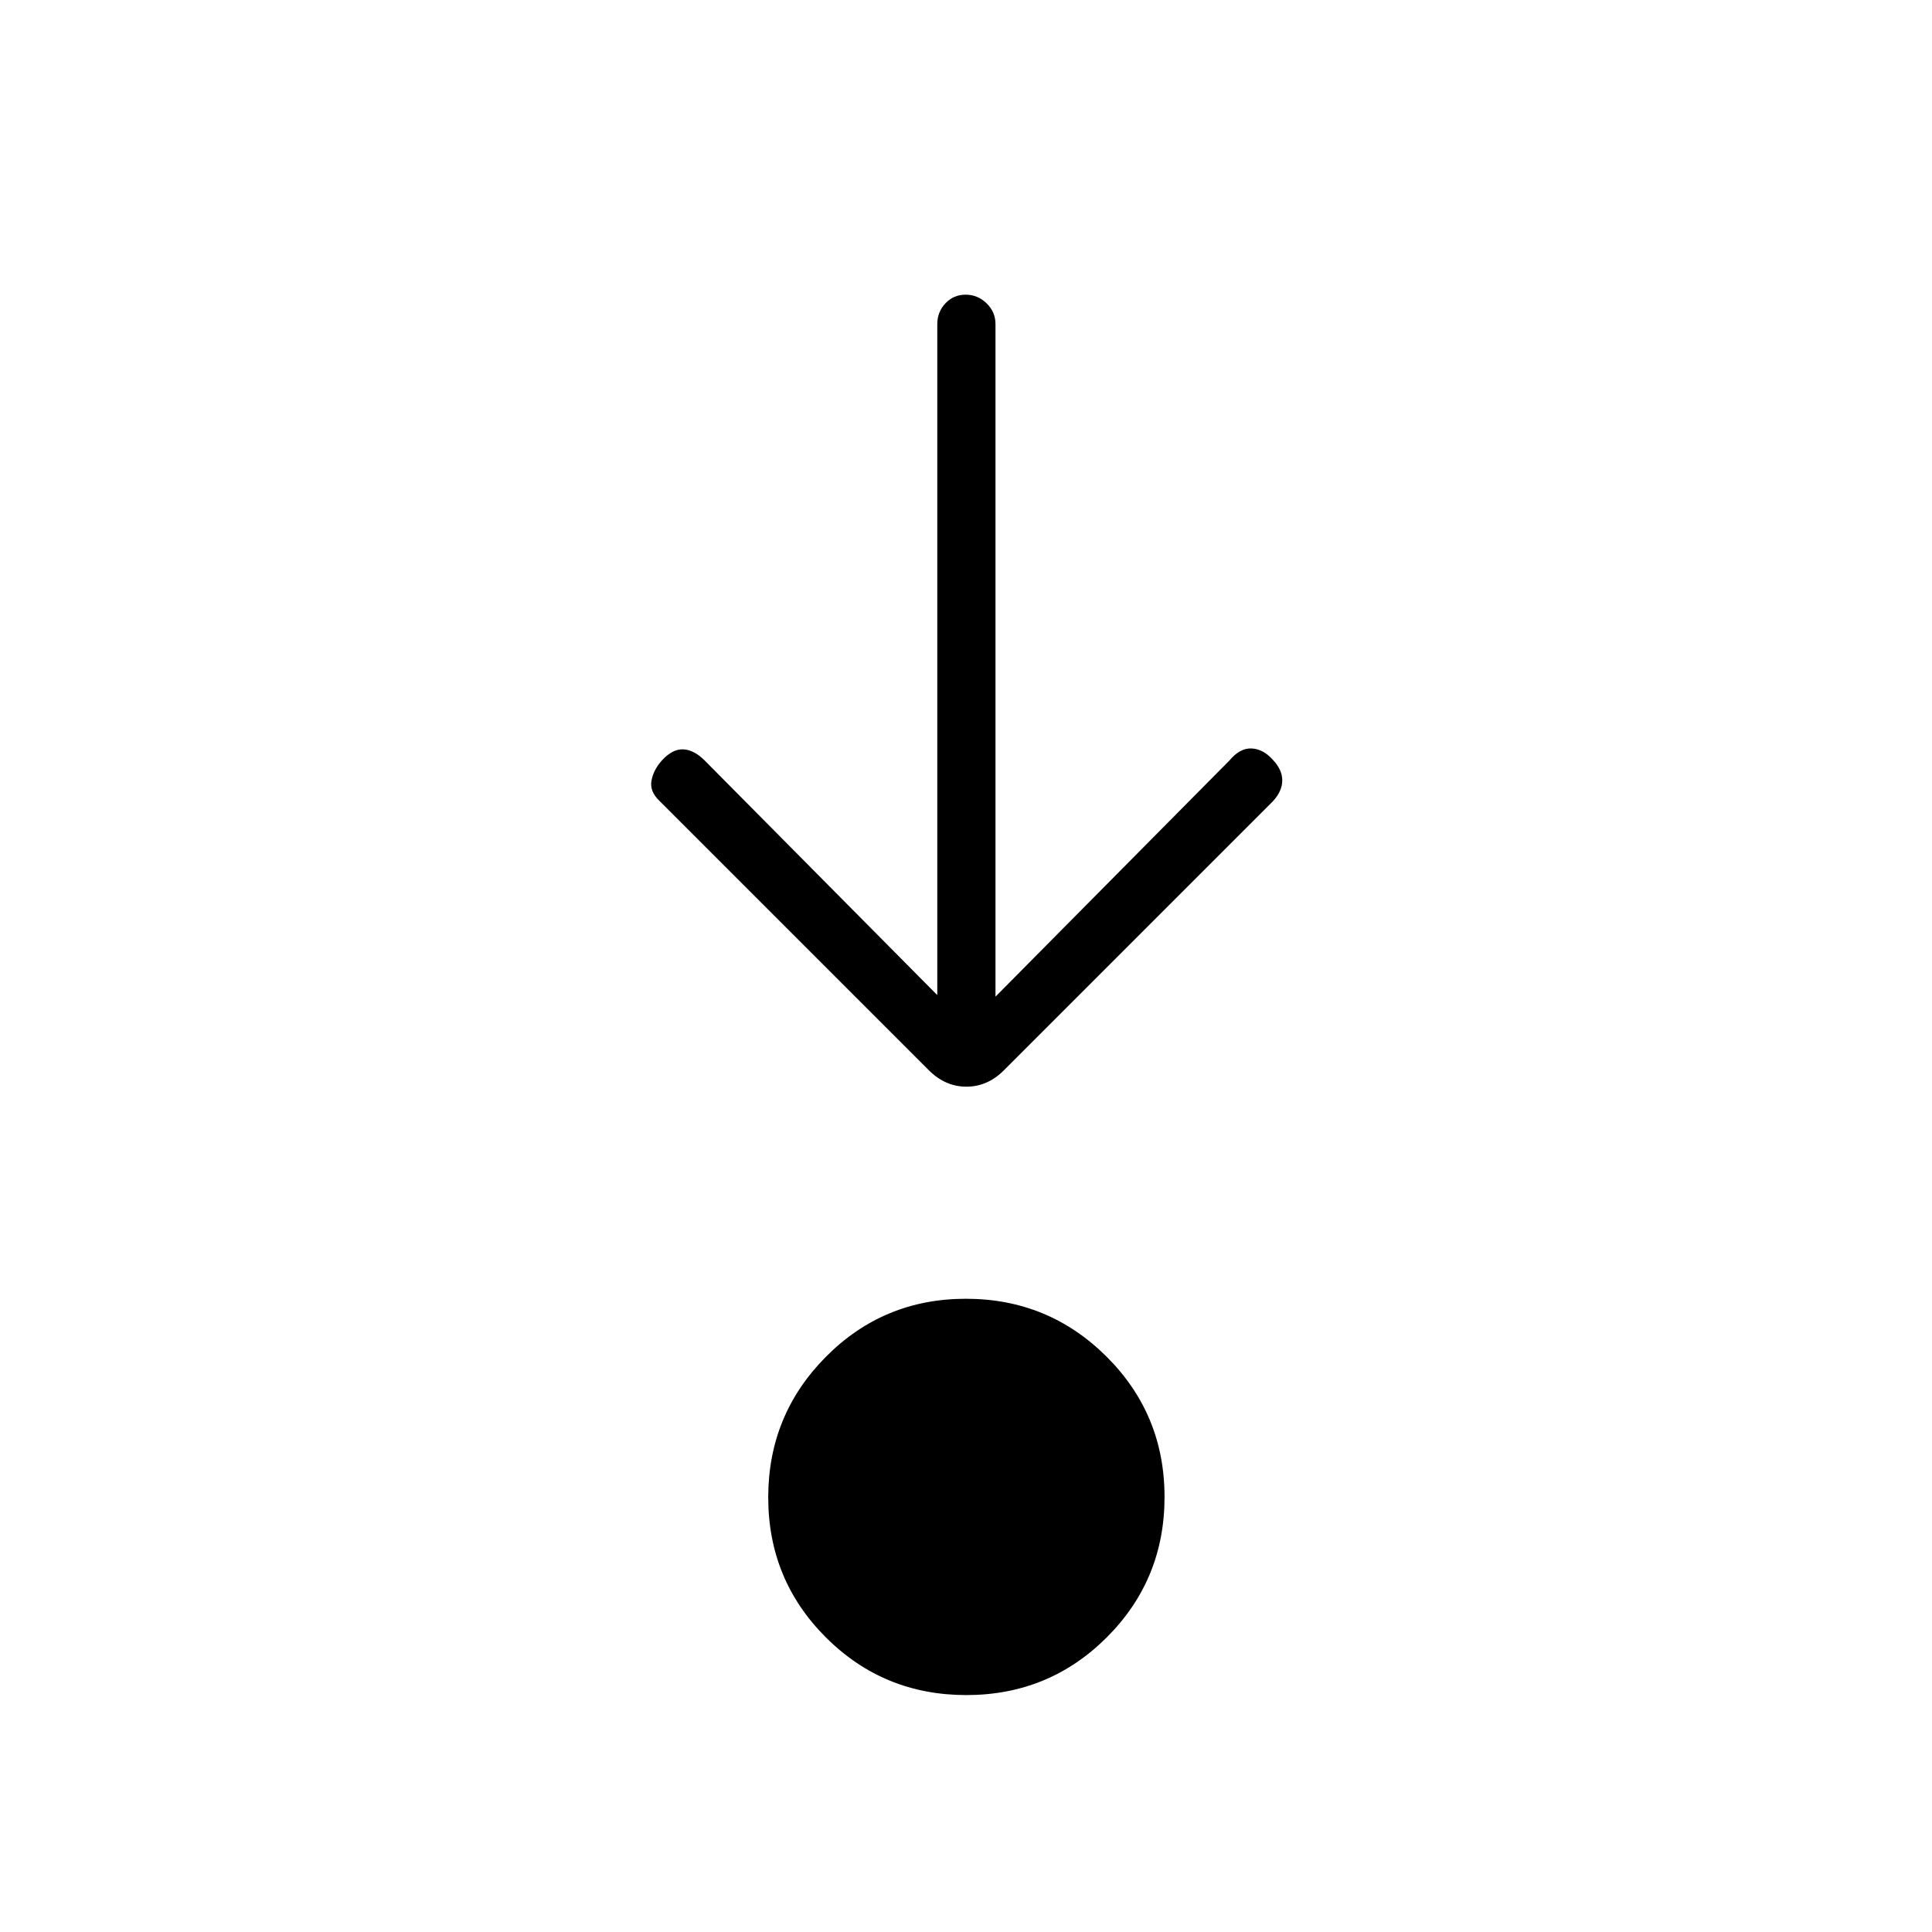 <svg xmlns="http://www.w3.org/2000/svg" height="20" viewBox="0 96 960 960" width="20"><path d="M480.158 938.269q-41.081 0-69.754-28.628-28.673-28.627-28.673-69.596 0-40.968 28.628-69.834 28.627-28.865 69.596-28.865 40.968 0 69.834 28.707 28.865 28.707 28.865 69.789 0 41.081-28.707 69.754-28.707 28.673-69.789 28.673Zm-14.427-347.808V257.077q0-6.07 4.047-10.362t10.038-4.292q5.992 0 10.415 4.292 4.423 4.292 4.423 10.362V591.23l116.333-117.438q5.128-6.138 10.891-5.888t10.545 5.582q4.731 4.95 4.731 10.289 0 5.34-4.731 10.456L498.885 627.769q-8.144 8.193-18.668 8.193-10.525 0-18.717-8.193l-133.68-133.68q-5.102-4.781-4.096-10.23 1.007-5.449 5.353-10.205 5.115-5.5 10.365-5.308 5.25.192 10.481 5.308l115.808 116.807Z"/></svg>